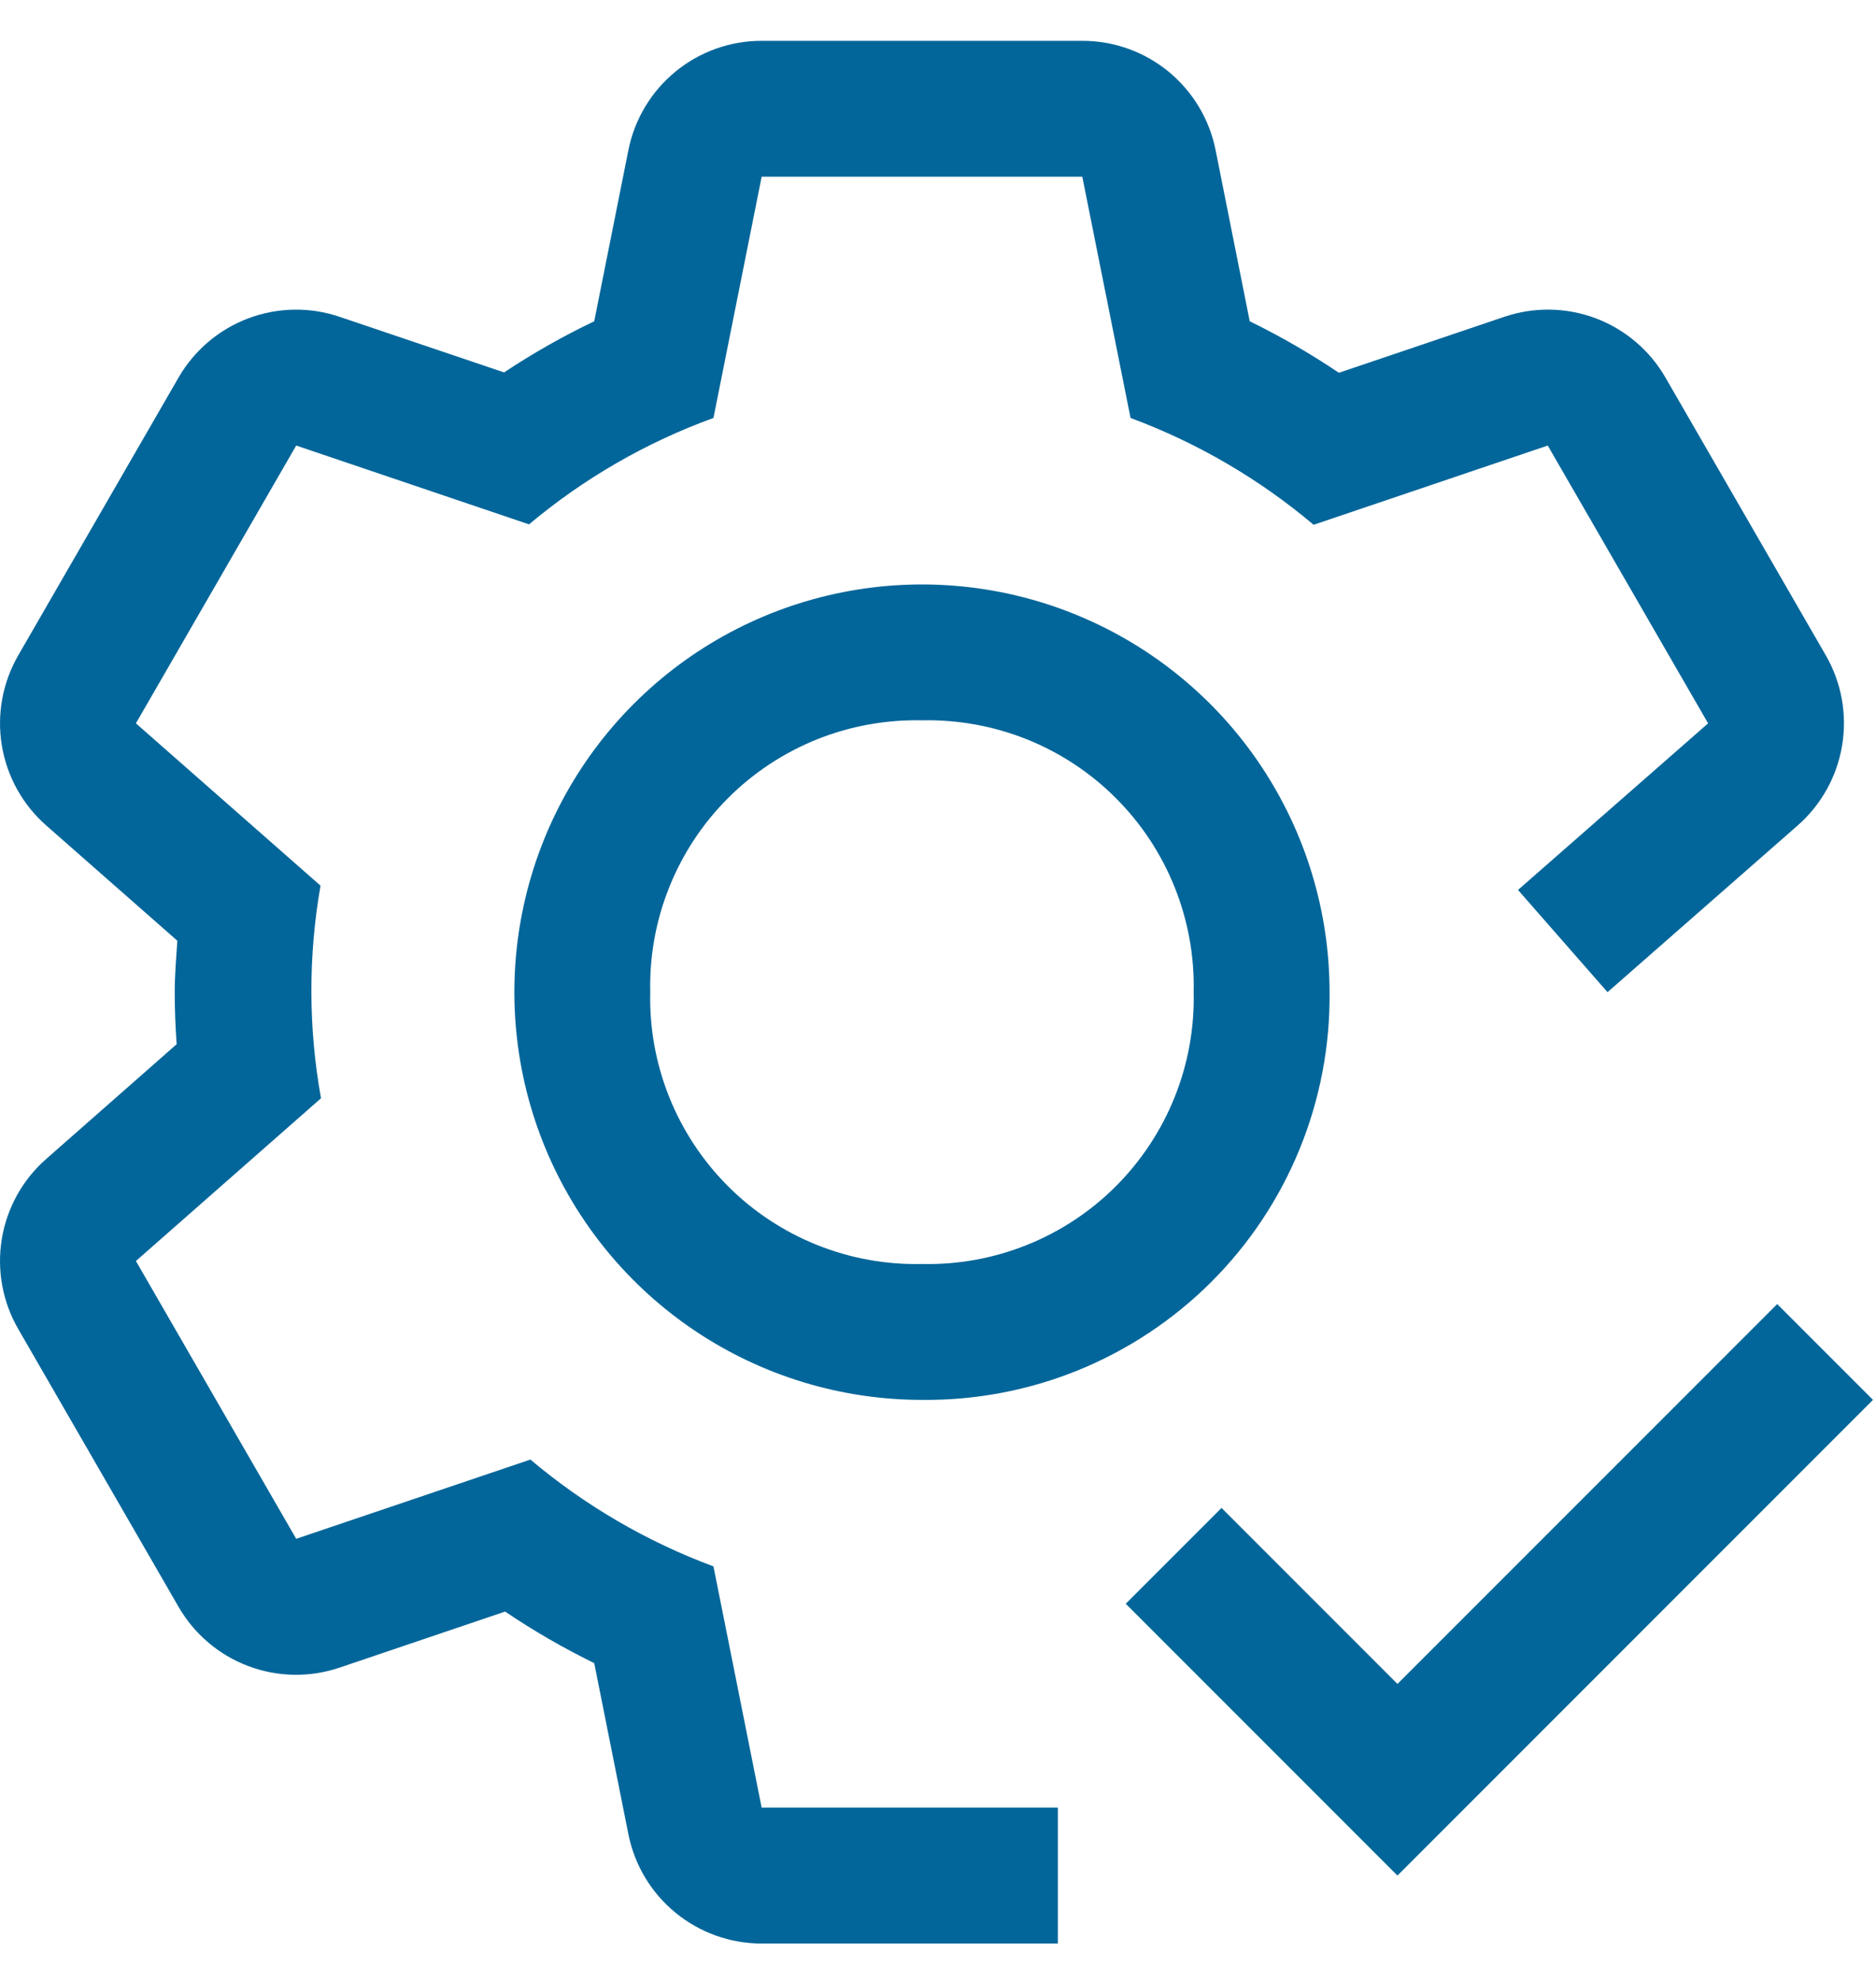 <svg width="36" height="38" viewBox="0 0 36 38" fill="none" xmlns="http://www.w3.org/2000/svg">
<path d="M17.692 26.854C16.145 26.854 14.633 26.395 13.347 25.536C12.061 24.677 11.058 23.455 10.466 22.026C9.874 20.597 9.719 19.024 10.021 17.507C10.323 15.99 11.068 14.596 12.162 13.502C13.255 12.408 14.649 11.663 16.166 11.362C17.683 11.06 19.256 11.215 20.685 11.807C22.114 12.399 23.336 13.401 24.195 14.687C25.055 15.974 25.514 17.486 25.514 19.033C25.525 20.063 25.33 21.085 24.941 22.039C24.552 22.993 23.976 23.86 23.248 24.588C22.519 25.317 21.652 25.892 20.698 26.282C19.744 26.671 18.722 26.865 17.692 26.854ZM17.692 13.818C17.003 13.803 16.318 13.927 15.678 14.183C15.039 14.44 14.457 14.823 13.97 15.311C13.483 15.798 13.099 16.379 12.843 17.019C12.586 17.659 12.462 18.344 12.478 19.033C12.462 19.722 12.586 20.407 12.843 21.047C13.099 21.686 13.483 22.267 13.97 22.755C14.457 23.242 15.039 23.626 15.678 23.882C16.318 24.139 17.003 24.263 17.692 24.247C18.381 24.263 19.066 24.139 19.706 23.882C20.346 23.626 20.927 23.242 21.414 22.755C21.901 22.267 22.285 21.686 22.541 21.047C22.798 20.407 22.922 19.722 22.906 19.033C22.922 18.344 22.798 17.659 22.541 17.019C22.285 16.379 21.901 15.798 21.414 15.311C20.927 14.823 20.346 14.44 19.706 14.183C19.066 13.927 18.381 13.803 17.692 13.818Z" fill="#03669A"/>
<path d="M35.037 12.572L31.96 7.243C31.659 6.721 31.186 6.319 30.622 6.106C30.057 5.894 29.436 5.884 28.866 6.078L25.693 7.151C25.146 6.783 24.574 6.452 23.982 6.163L23.327 2.879C23.209 2.288 22.889 1.756 22.423 1.373C21.956 0.991 21.372 0.782 20.769 0.783H14.616C14.013 0.782 13.429 0.991 12.963 1.373C12.496 1.756 12.177 2.288 12.059 2.879L11.403 6.163C10.804 6.449 10.226 6.777 9.673 7.144L6.518 6.078C5.948 5.884 5.328 5.895 4.764 6.107C4.2 6.32 3.727 6.721 3.426 7.243L0.35 12.572C0.049 13.094 -0.063 13.704 0.035 14.299C0.133 14.893 0.433 15.436 0.886 15.834L3.403 18.046C3.381 18.374 3.353 18.7 3.353 19.033C3.353 19.369 3.366 19.701 3.39 20.031L0.887 22.232C0.434 22.629 0.133 23.172 0.035 23.766C-0.063 24.361 0.048 24.971 0.349 25.493L3.425 30.822C3.726 31.345 4.199 31.747 4.763 31.96C5.328 32.173 5.949 32.183 6.52 31.989L9.693 30.915C10.239 31.284 10.811 31.614 11.403 31.904L12.059 35.187C12.177 35.778 12.496 36.31 12.963 36.692C13.429 37.074 14.013 37.283 14.616 37.283H20.3V34.676H14.616L13.691 30.048C12.41 29.572 11.222 28.879 10.178 27.999L5.684 29.519L2.608 24.19L6.16 21.068C5.917 19.72 5.914 18.339 6.151 16.99L2.608 13.876L5.684 8.547L10.152 10.059C11.203 9.177 12.401 8.486 13.691 8.018L14.616 3.39H20.769L21.695 8.018C22.975 8.493 24.163 9.186 25.208 10.067L29.701 8.547L32.778 13.876L29.13 17.072L30.848 19.033L34.498 15.834C34.951 15.436 35.252 14.894 35.35 14.299C35.449 13.705 35.338 13.094 35.037 12.572Z" fill="#03669A"/>
<path d="M26.817 32.303L23.441 28.927L21.603 30.765L26.817 35.979L35.942 26.854L34.104 25.016L26.817 32.303Z" fill="#03669A"/>
</svg>
